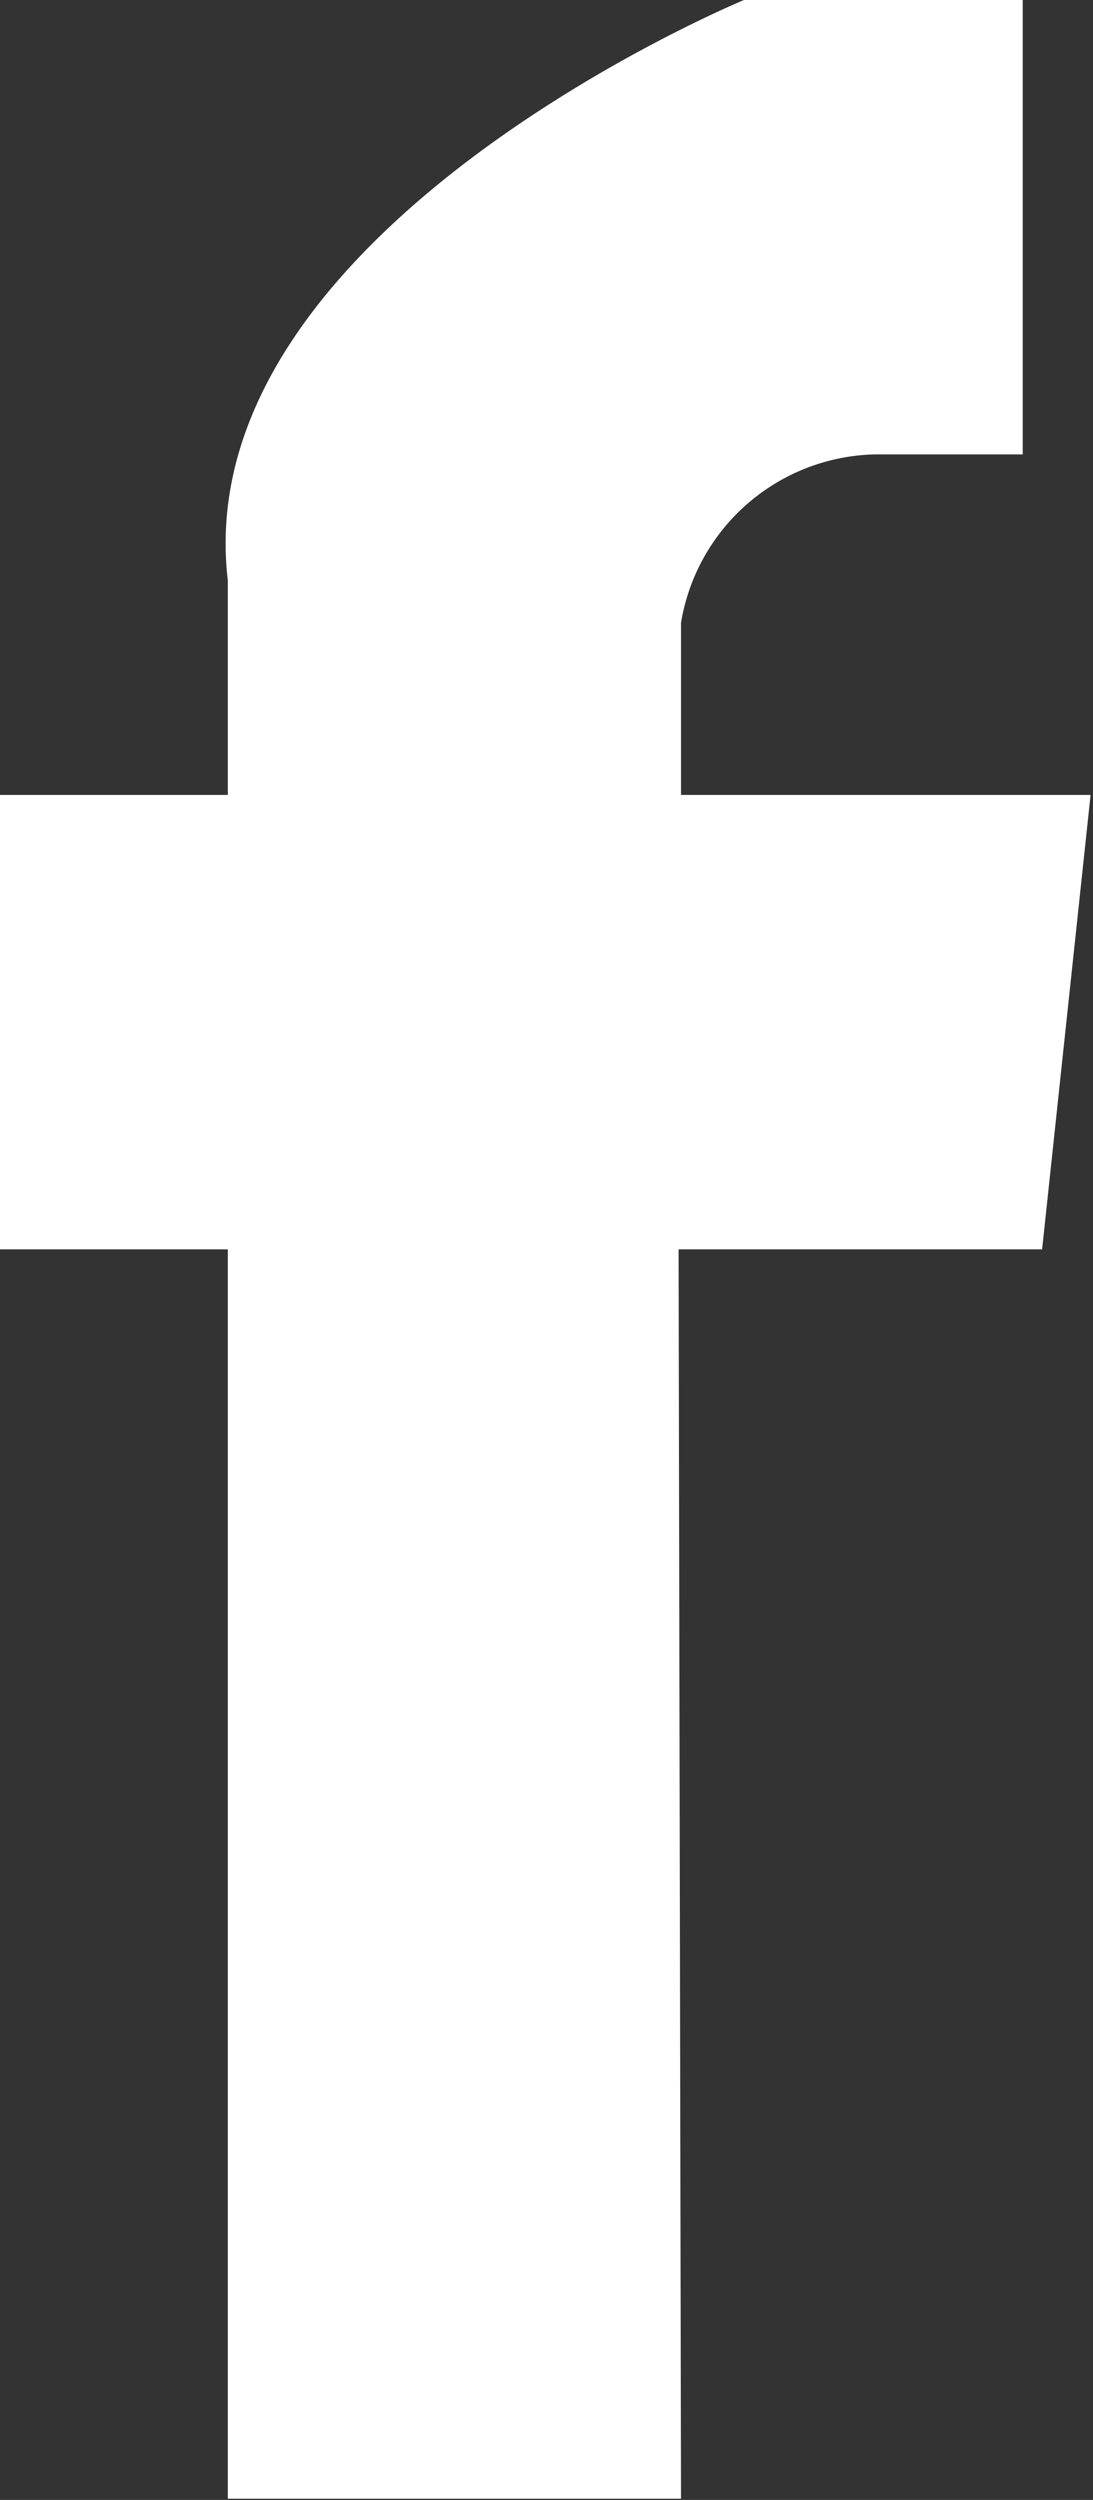 <svg xmlns="http://www.w3.org/2000/svg" viewBox="0 0 9.02 20.63"><rect x="0" y="0" width="9.02" height="20.63" fill="#333333" stroke="none"/><defs><style>.cls-1{fill:#fff;}</style></defs><title>facebook</title><g id="Layer_2" data-name="Layer 2"><g id="Layer_1-2" data-name="Layer 1"><path class="cls-1" d="M5.62,20.62H1.88V10.31H0V6.56H1.88V4.79C1.54,1.9,6.14,0,6.14,0h2.3V3.75H7.21A1.66,1.66,0,0,0,5.62,5.14V6.56H9l-.4,3.75h-3Z"/></g></g></svg>